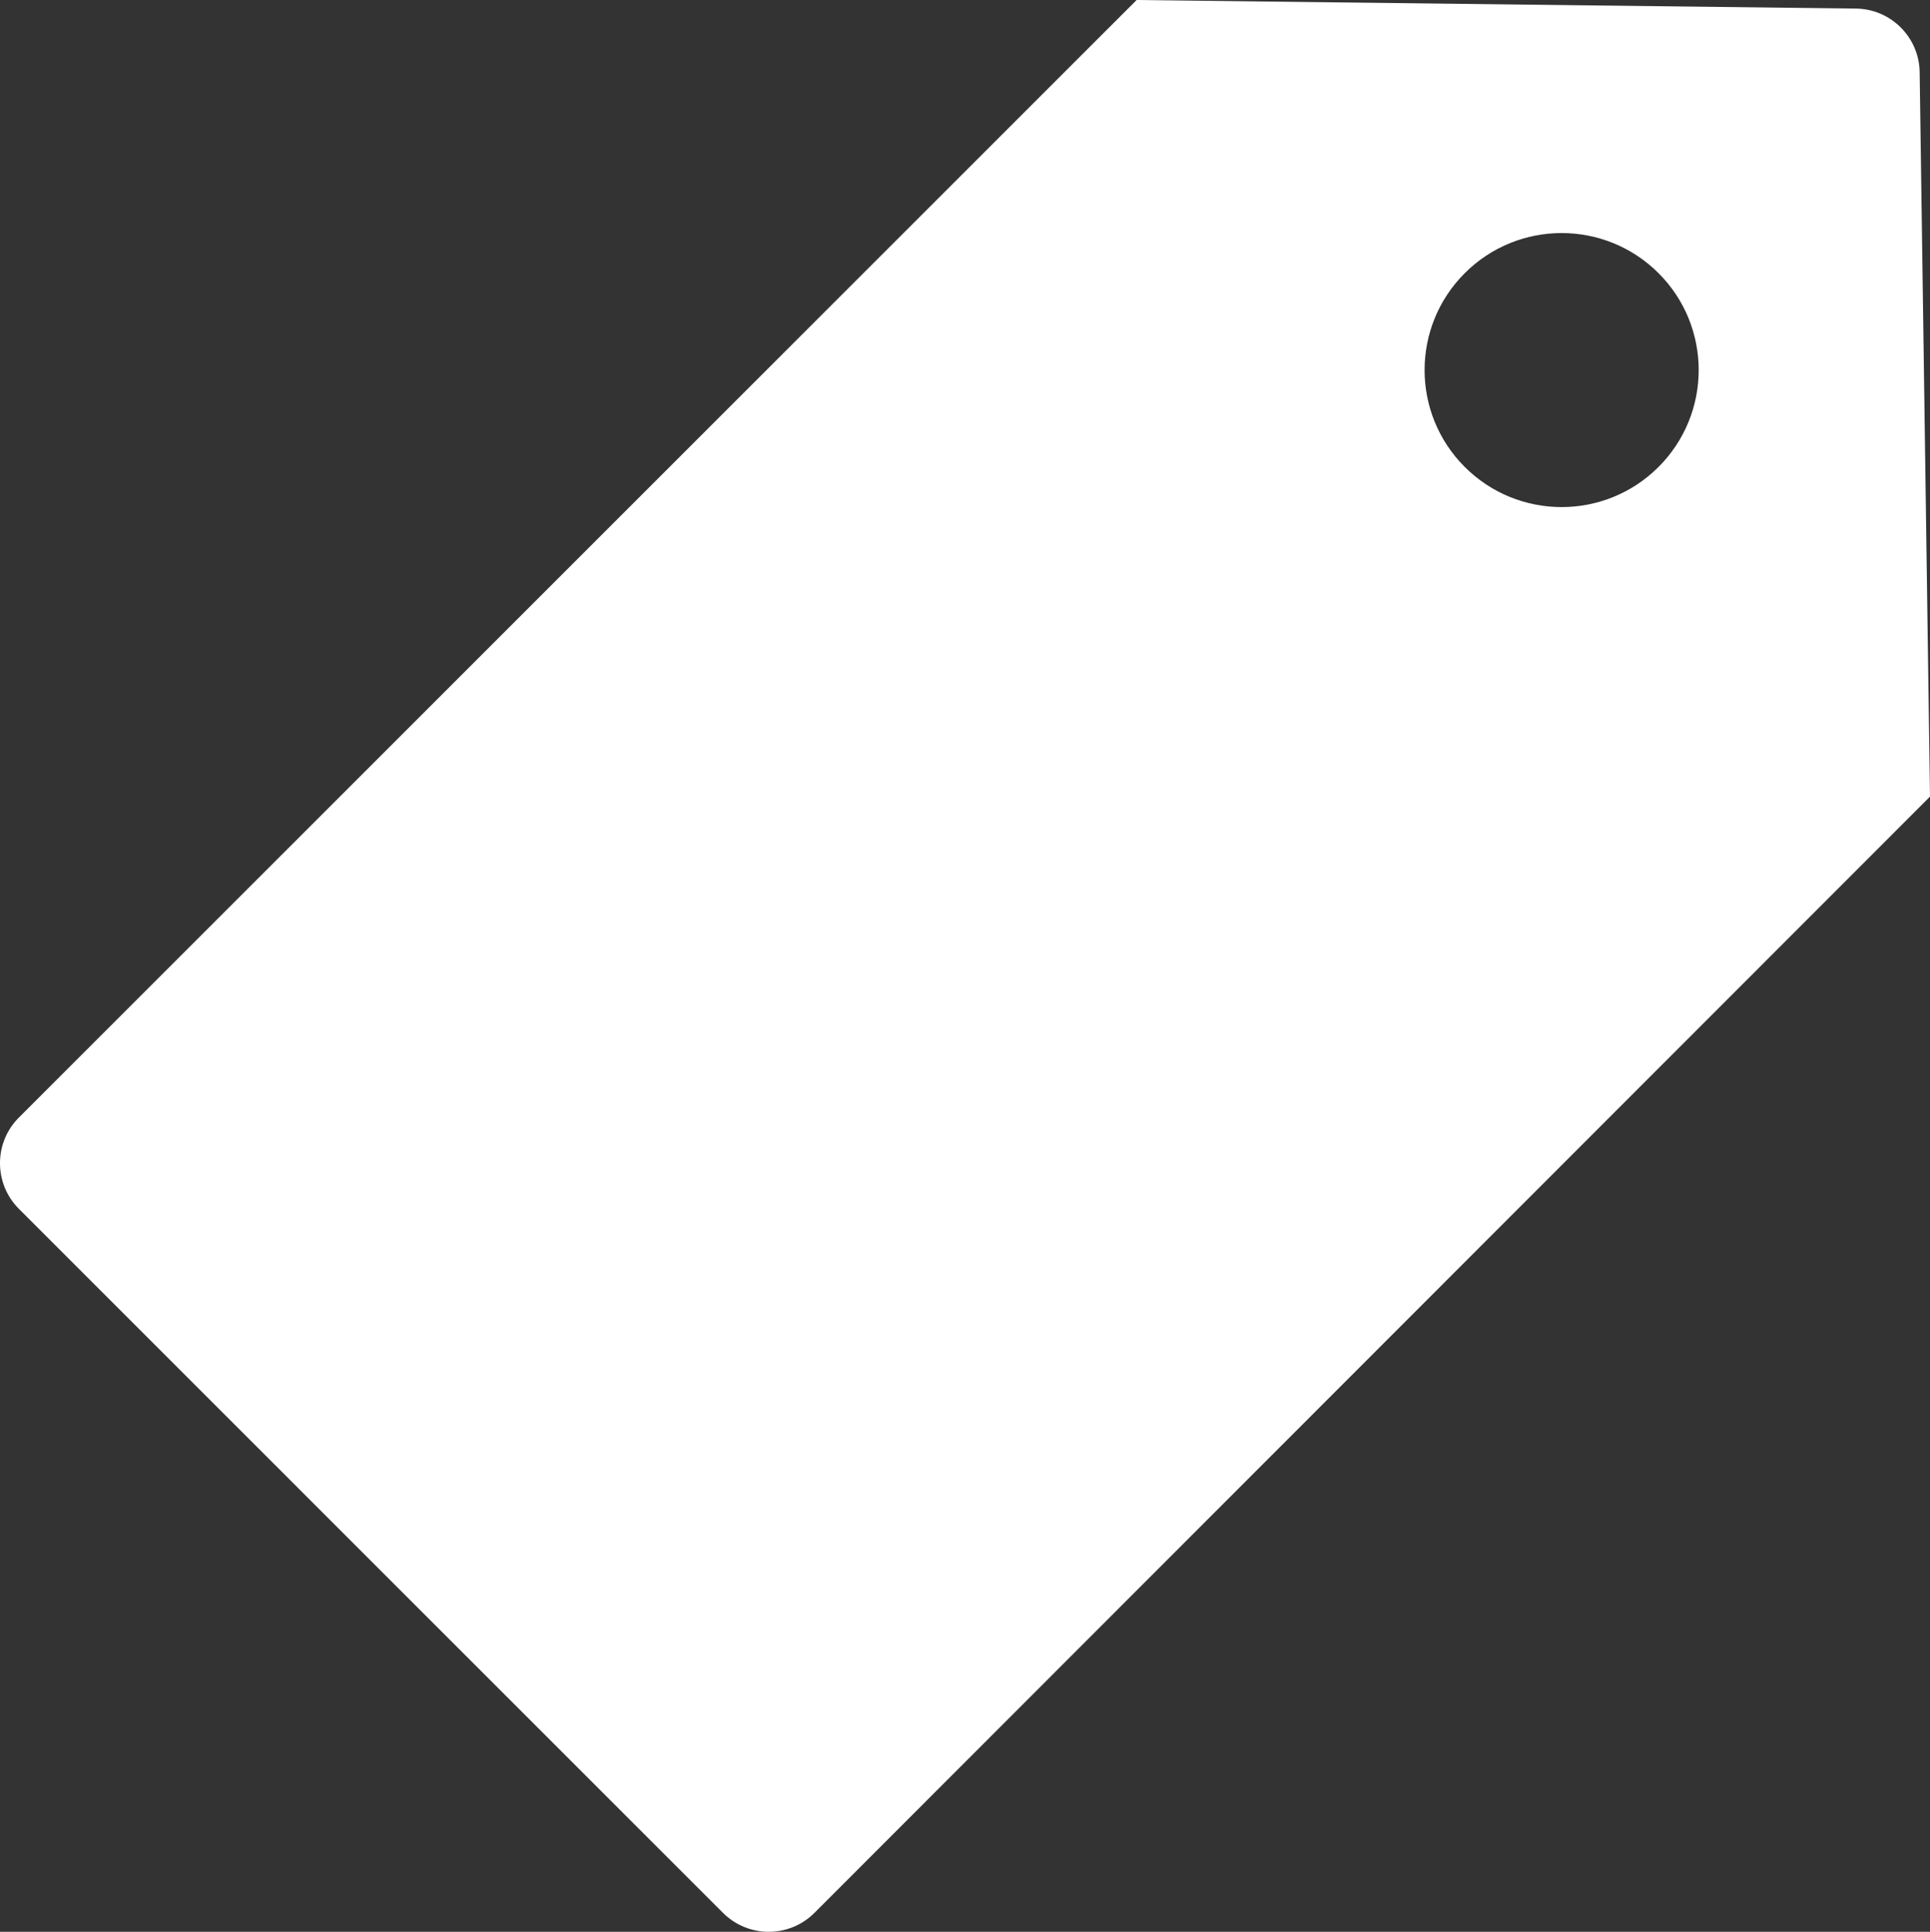<?xml version="1.0" encoding="utf-8"?>
<!-- Generator: Adobe Illustrator 16.0.0, SVG Export Plug-In . SVG Version: 6.00 Build 0)  -->
<!DOCTYPE svg PUBLIC "-//W3C//DTD SVG 1.1//EN" "http://www.w3.org/Graphics/SVG/1.1/DTD/svg11.dtd">
<svg version="1.1" id="Layer_1" xmlns="http://www.w3.org/2000/svg" xmlns:xlink="http://www.w3.org/1999/xlink" x="0px" y="0px"
	 width="84.68px" height="84.772px" viewBox="0 0 84.68 84.772" enable-background="new 0 0 84.68 84.772" xml:space="preserve">
<rect x="0" y="0" width="84.68" height="84.772" fill="#333333" stroke="none"/>
<g>
	<path fill="#FFFFFF" d="M84.68,34.957L84.227,3.21c0.001-1.565-1.27-2.835-2.834-2.834L49.871,0L0.83,49.04
		c-1.107,1.106-1.107,2.901,0,4.009l30.893,30.894c1.107,1.106,2.903,1.106,4.01,0L84.68,34.957z M64.266,20.491
		c-2.349-2.349-2.348-6.155,0-8.503c2.35-2.348,6.155-2.348,8.504,0c2.35,2.348,2.347,6.155,0,8.503
		C70.421,22.839,66.616,22.84,64.266,20.491z"/>
</g>
</svg>
